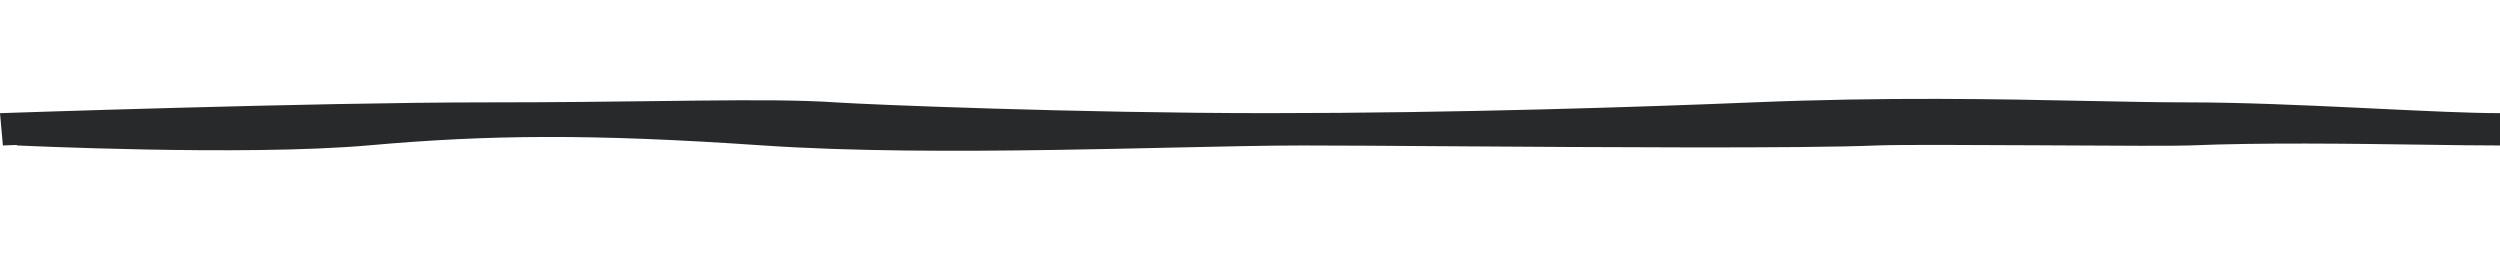 <svg width="116" height="12" viewBox="0 0 116 12" fill="none" xmlns="http://www.w3.org/2000/svg">
<path d="M0.782 6.727C0.778 6.727 0.774 6.727 0.77 6.727L0.134 6.749L0.067 6C-0 5.251 -0 5.251 1.09492e-05 5.251L0.641 5.23C1.054 5.216 1.652 5.196 2.396 5.173C3.882 5.126 5.948 5.063 8.267 5.001C12.897 4.876 18.555 4.75 22.609 4.75C25.673 4.75 28.262 4.718 30.487 4.69C31.176 4.682 31.829 4.674 32.451 4.667C35.058 4.64 37.146 4.638 38.844 4.754C40.256 4.851 50.016 5.25 58.839 5.25C67.657 5.25 76.445 4.953 81.301 4.752C87.574 4.492 92.713 4.598 96.844 4.683C98.572 4.718 100.124 4.75 101.508 4.75C103.982 4.75 106.845 4.878 109.455 5.002L110.235 5.04C112.56 5.152 114.604 5.25 116 5.25L116 6.75C116 6.75 116 6.75 116 6.75C115.015 6.75 113.77 6.733 112.381 6.713C109.076 6.667 104.956 6.609 101.589 6.749C100.893 6.777 98.212 6.762 95.379 6.746L94.478 6.741C91.249 6.723 88.048 6.71 87.097 6.749C83.575 6.895 74.289 6.833 67.258 6.786C64.465 6.767 62.028 6.75 60.449 6.75C58.815 6.75 56.725 6.797 54.358 6.849C52.661 6.887 50.822 6.928 48.905 6.957C44.369 7.026 39.469 7.028 35.358 6.746C27.387 6.199 22.661 6.253 17.144 6.742C14.214 7.002 10.096 7 6.773 6.937C5.098 6.906 3.602 6.858 2.524 6.819C1.985 6.799 1.55 6.782 1.25 6.769C1.099 6.762 0.982 6.757 0.903 6.753L0.812 6.749L0.78 6.748C0.78 6.748 0.78 6.748 0.782 6.727Z" fill="#27292A"/>
</svg>
